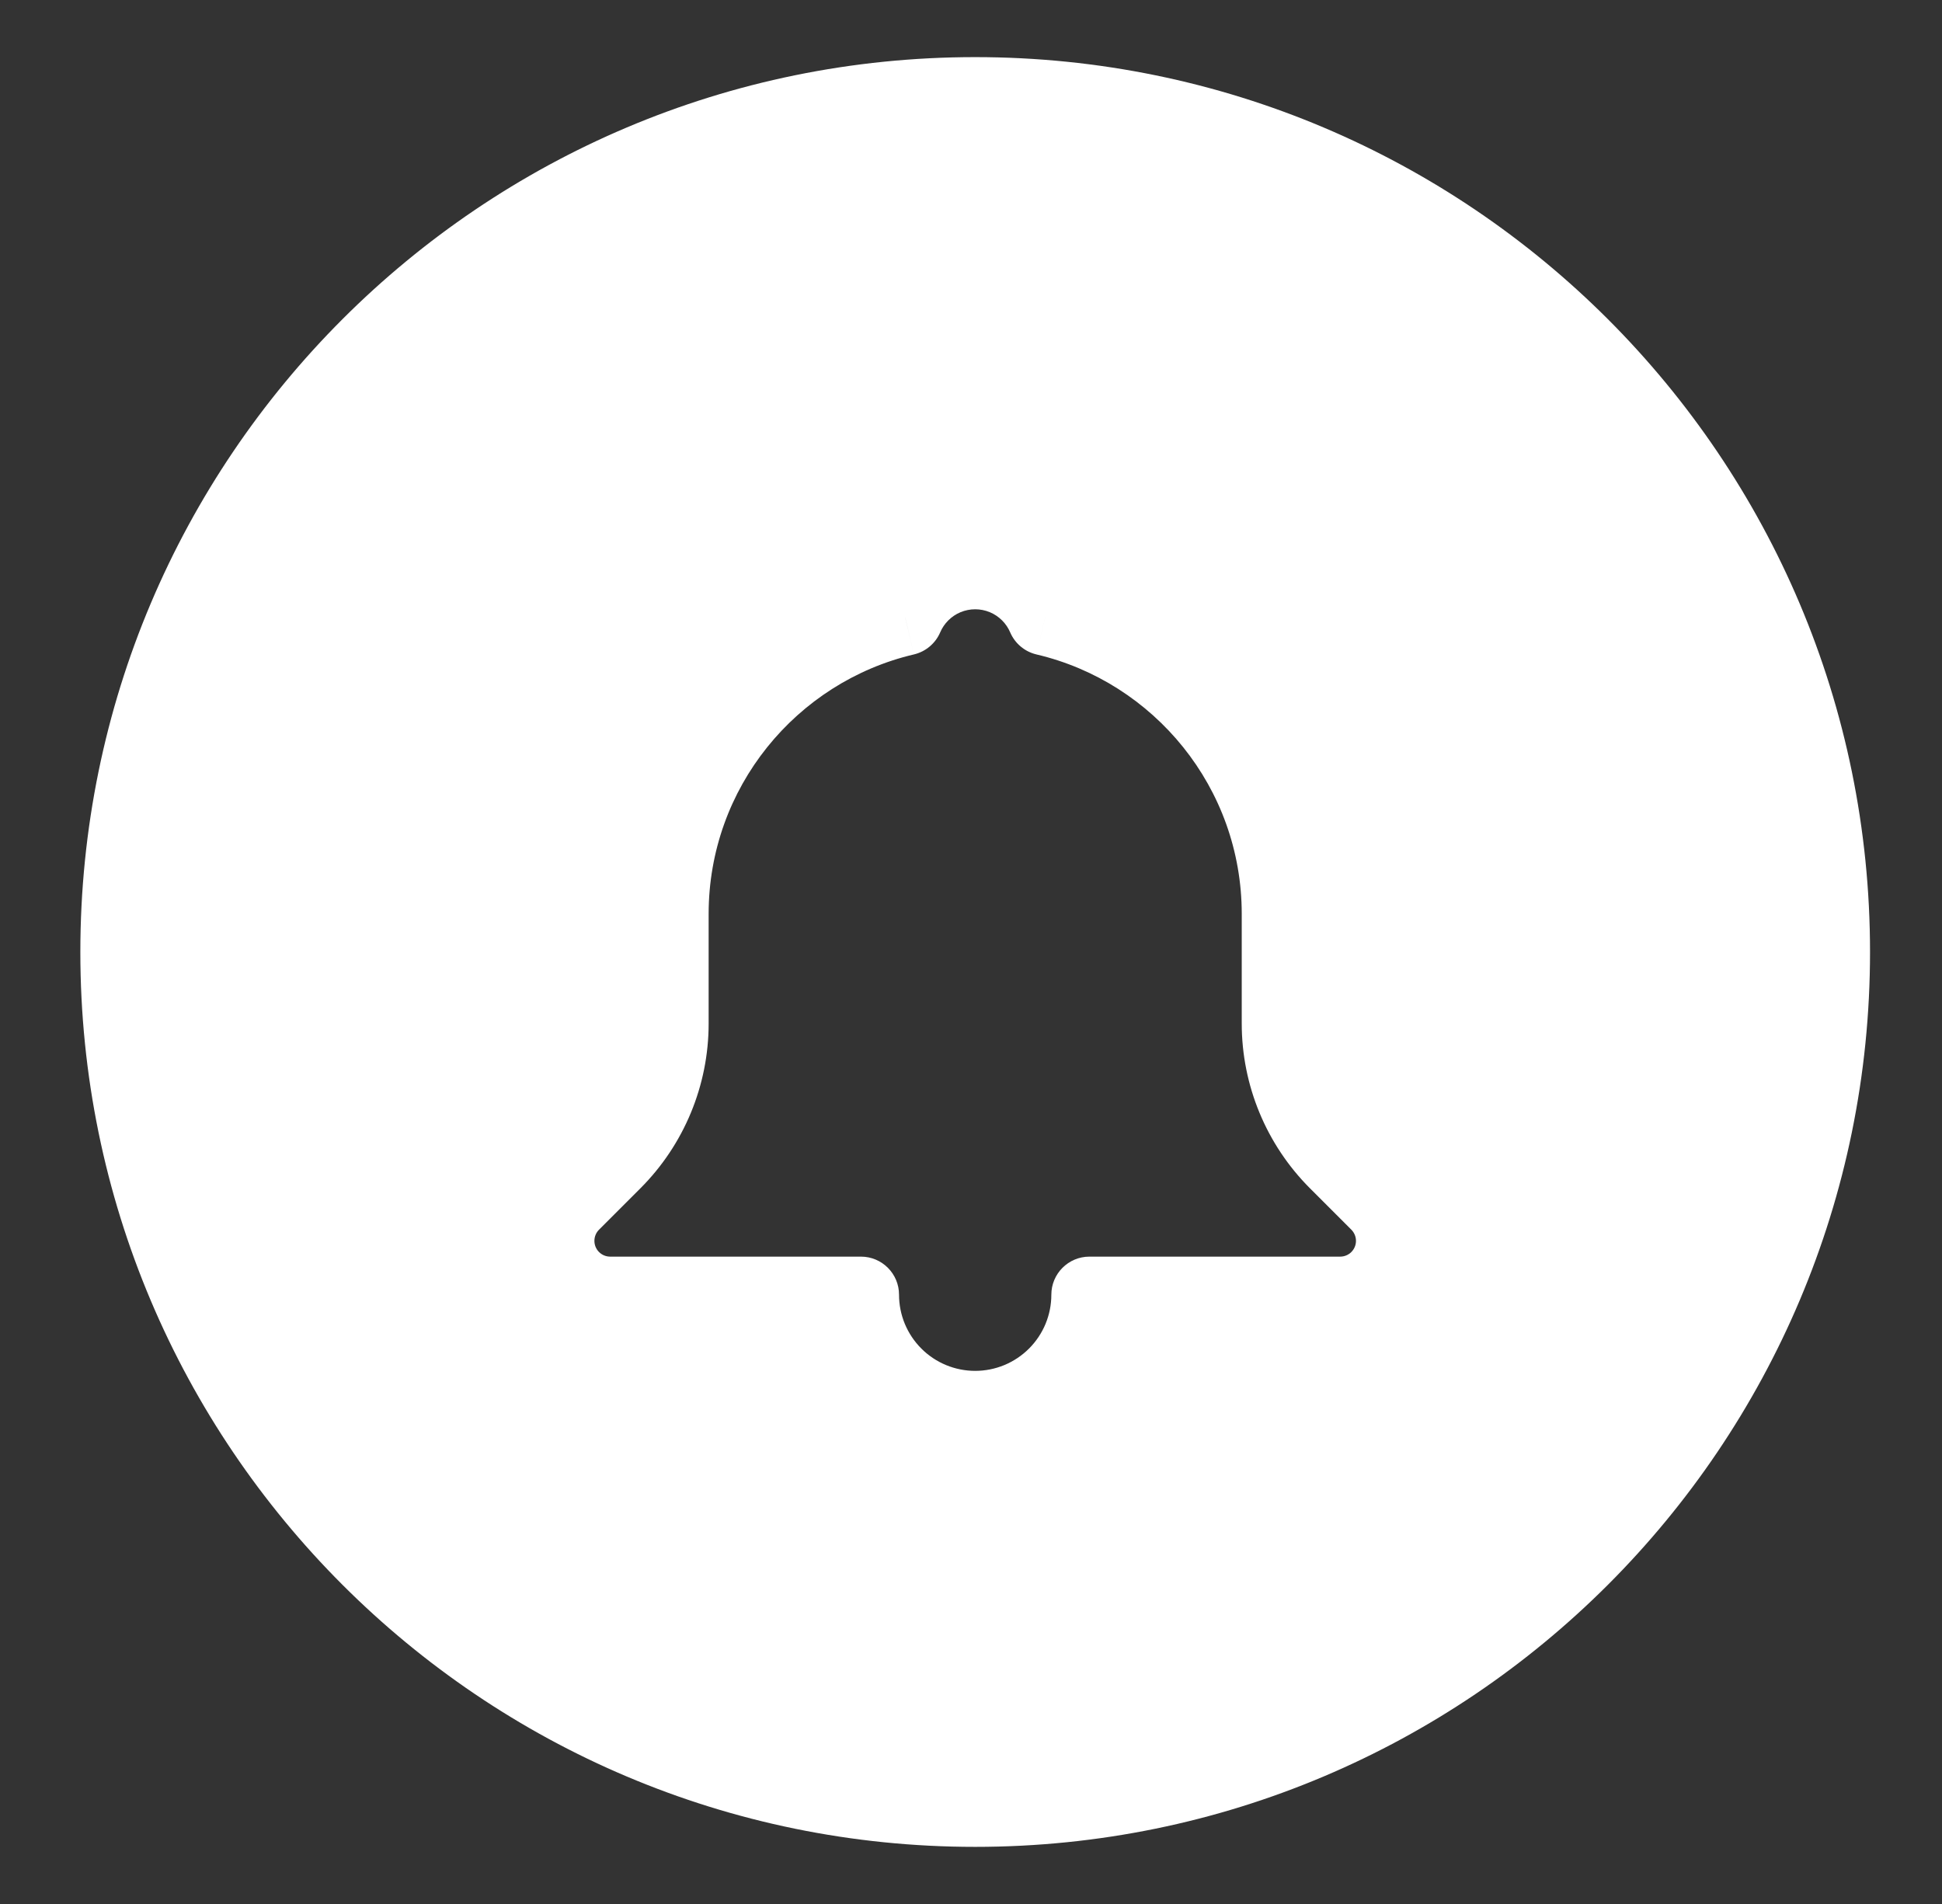 <svg width="51" height="50" viewBox="0 0 51 50" fill="none" xmlns="http://www.w3.org/2000/svg">
<rect x="0" y="0" width="51" height="50" fill="#333333" stroke="none"/>
<path fill-rule="evenodd" clip-rule="evenodd" d="M25.61 47.5C38.036 47.5 48.11 37.426 48.11 25C48.11 12.574 38.036 2.5 25.61 2.5C13.184 2.5 3.11 12.574 3.11 25C3.11 37.426 13.184 47.5 25.61 47.5ZM23.772 16.212C20.239 17.043 17.61 20.214 17.61 24V25V26.879C17.61 28.237 17.07 29.54 16.11 30.5L15.024 31.586C14.759 31.851 14.61 32.211 14.61 32.586C14.61 33.367 15.243 34 16.024 34H22.61C22.61 34.394 22.688 34.784 22.838 35.148C22.989 35.512 23.21 35.843 23.488 36.121C23.767 36.4 24.098 36.621 24.462 36.772C24.826 36.922 25.216 37 25.61 37C26.004 37 26.394 36.922 26.758 36.772C27.122 36.621 27.453 36.4 27.731 36.121C28.01 35.843 28.231 35.512 28.381 35.148C28.532 34.784 28.61 34.394 28.61 34H35.196C35.977 34 36.61 33.367 36.61 32.586C36.61 32.211 36.461 31.851 36.196 31.586L35.11 30.5C34.15 29.54 33.61 28.237 33.61 26.879V25V24C33.61 20.214 30.98 17.043 27.448 16.212C27.348 15.978 27.204 15.766 27.024 15.586C26.838 15.4 26.618 15.253 26.375 15.152C26.133 15.052 25.872 15 25.61 15C25.347 15 25.087 15.052 24.845 15.152C24.602 15.253 24.381 15.4 24.196 15.586C24.016 15.766 23.872 15.978 23.772 16.212Z" fill="white"/>
<path d="M23.772 16.212L24 17.186C24.309 17.113 24.566 16.898 24.691 16.606L23.772 16.212ZM16.11 30.5L15.403 29.793V29.793L16.11 30.5ZM15.024 31.586L15.731 32.293L15.731 32.293L15.024 31.586ZM22.61 34H23.61C23.61 33.448 23.162 33 22.61 33V34ZM22.838 35.148L23.762 34.765L22.838 35.148ZM23.488 36.121L24.196 35.414L24.196 35.414L23.488 36.121ZM24.462 36.772L24.079 37.696L24.079 37.696L24.462 36.772ZM26.758 36.772L27.141 37.696L27.141 37.696L26.758 36.772ZM28.381 35.148L29.305 35.531V35.531L28.381 35.148ZM28.61 34V33C28.058 33 27.61 33.448 27.61 34H28.61ZM36.196 31.586L35.489 32.293H35.489L36.196 31.586ZM35.11 30.5L34.403 31.207L34.403 31.207L35.11 30.5ZM27.448 16.212L26.529 16.606C26.654 16.898 26.91 17.113 27.219 17.186L27.448 16.212ZM24.845 15.152L25.227 16.076L25.227 16.076L24.845 15.152ZM24.196 15.586L23.489 14.879L24.196 15.586ZM47.11 25C47.11 36.874 37.484 46.5 25.61 46.5V48.5C38.589 48.5 49.11 37.979 49.11 25H47.11ZM25.61 3.5C37.484 3.5 47.11 13.126 47.11 25H49.11C49.11 12.021 38.589 1.5 25.61 1.5V3.5ZM4.11 25C4.11 13.126 13.736 3.5 25.61 3.5V1.5C12.631 1.5 2.11 12.021 2.11 25H4.11ZM25.61 46.5C13.736 46.5 4.11 36.874 4.11 25H2.11C2.11 37.979 12.631 48.5 25.61 48.5V46.5ZM18.61 24C18.61 20.689 20.91 17.913 24 17.186L23.543 15.239C19.569 16.173 16.61 19.74 16.61 24H18.61ZM18.61 25V24H16.61V25H18.61ZM18.61 26.879V25H16.61V26.879H18.61ZM16.817 31.207C17.965 30.059 18.61 28.502 18.61 26.879H16.61C16.61 27.972 16.176 29.02 15.403 29.793L16.817 31.207ZM15.731 32.293L16.817 31.207L15.403 29.793L14.317 30.879L15.731 32.293ZM15.61 32.586C15.61 32.476 15.653 32.371 15.731 32.293L14.317 30.879C13.864 31.331 13.61 31.945 13.61 32.586H15.61ZM16.024 33C15.795 33 15.61 32.815 15.61 32.586H13.61C13.61 33.919 14.691 35 16.024 35V33ZM22.61 33H16.024V35H22.61V33ZM23.762 34.765C23.662 34.523 23.61 34.263 23.61 34H21.61C21.61 34.525 21.713 35.045 21.914 35.531L23.762 34.765ZM24.196 35.414C24.01 35.228 23.863 35.008 23.762 34.765L21.914 35.531C22.115 36.016 22.41 36.457 22.781 36.828L24.196 35.414ZM24.845 35.848C24.602 35.747 24.381 35.6 24.196 35.414L22.781 36.828C23.153 37.2 23.594 37.495 24.079 37.696L24.845 35.848ZM25.61 36C25.347 36 25.087 35.948 24.845 35.848L24.079 37.696C24.564 37.897 25.085 38 25.61 38V36ZM26.375 35.848C26.133 35.948 25.872 36 25.61 36V38C26.135 38 26.655 37.897 27.141 37.696L26.375 35.848ZM27.024 35.414C26.838 35.6 26.618 35.747 26.375 35.848L27.141 37.696C27.626 37.495 28.067 37.2 28.438 36.828L27.024 35.414ZM27.458 34.765C27.357 35.008 27.21 35.228 27.024 35.414L28.438 36.828C28.81 36.457 29.104 36.016 29.305 35.531L27.458 34.765ZM27.61 34C27.61 34.263 27.558 34.523 27.458 34.765L29.305 35.531C29.506 35.045 29.61 34.525 29.61 34H27.61ZM35.196 33H28.61V35H35.196V33ZM35.61 32.586C35.61 32.815 35.424 33 35.196 33V35C36.529 35 37.61 33.919 37.61 32.586H35.61ZM35.489 32.293C35.566 32.371 35.61 32.476 35.61 32.586H37.61C37.61 31.945 37.355 31.331 36.903 30.879L35.489 32.293ZM34.403 31.207L35.489 32.293L36.903 30.879L35.817 29.793L34.403 31.207ZM32.61 26.879C32.61 28.502 33.255 30.059 34.403 31.207L35.817 29.793C35.044 29.02 34.61 27.972 34.61 26.879H32.61ZM32.61 25V26.879H34.61V25H32.61ZM32.61 24V25H34.61V24H32.61ZM27.219 17.186C30.31 17.912 32.61 20.689 32.61 24H34.61C34.61 19.74 31.651 16.173 27.677 15.239L27.219 17.186ZM26.317 16.293C26.407 16.383 26.479 16.489 26.529 16.606L28.367 15.818C28.217 15.468 28.001 15.149 27.731 14.879L26.317 16.293ZM25.993 16.076C26.114 16.126 26.224 16.2 26.317 16.293L27.731 14.879C27.453 14.6 27.122 14.379 26.758 14.228L25.993 16.076ZM25.61 16C25.741 16 25.871 16.026 25.993 16.076L26.758 14.228C26.394 14.078 26.004 14 25.61 14V16ZM25.227 16.076C25.349 16.026 25.479 16 25.61 16V14C25.216 14 24.826 14.078 24.462 14.228L25.227 16.076ZM24.903 16.293C24.996 16.2 25.106 16.126 25.227 16.076L24.462 14.228C24.098 14.379 23.767 14.6 23.489 14.879L24.903 16.293ZM24.691 16.606C24.741 16.489 24.813 16.383 24.903 16.293L23.489 14.879C23.219 15.149 23.003 15.468 22.852 15.818L24.691 16.606Z" fill="white"/>
</svg>
